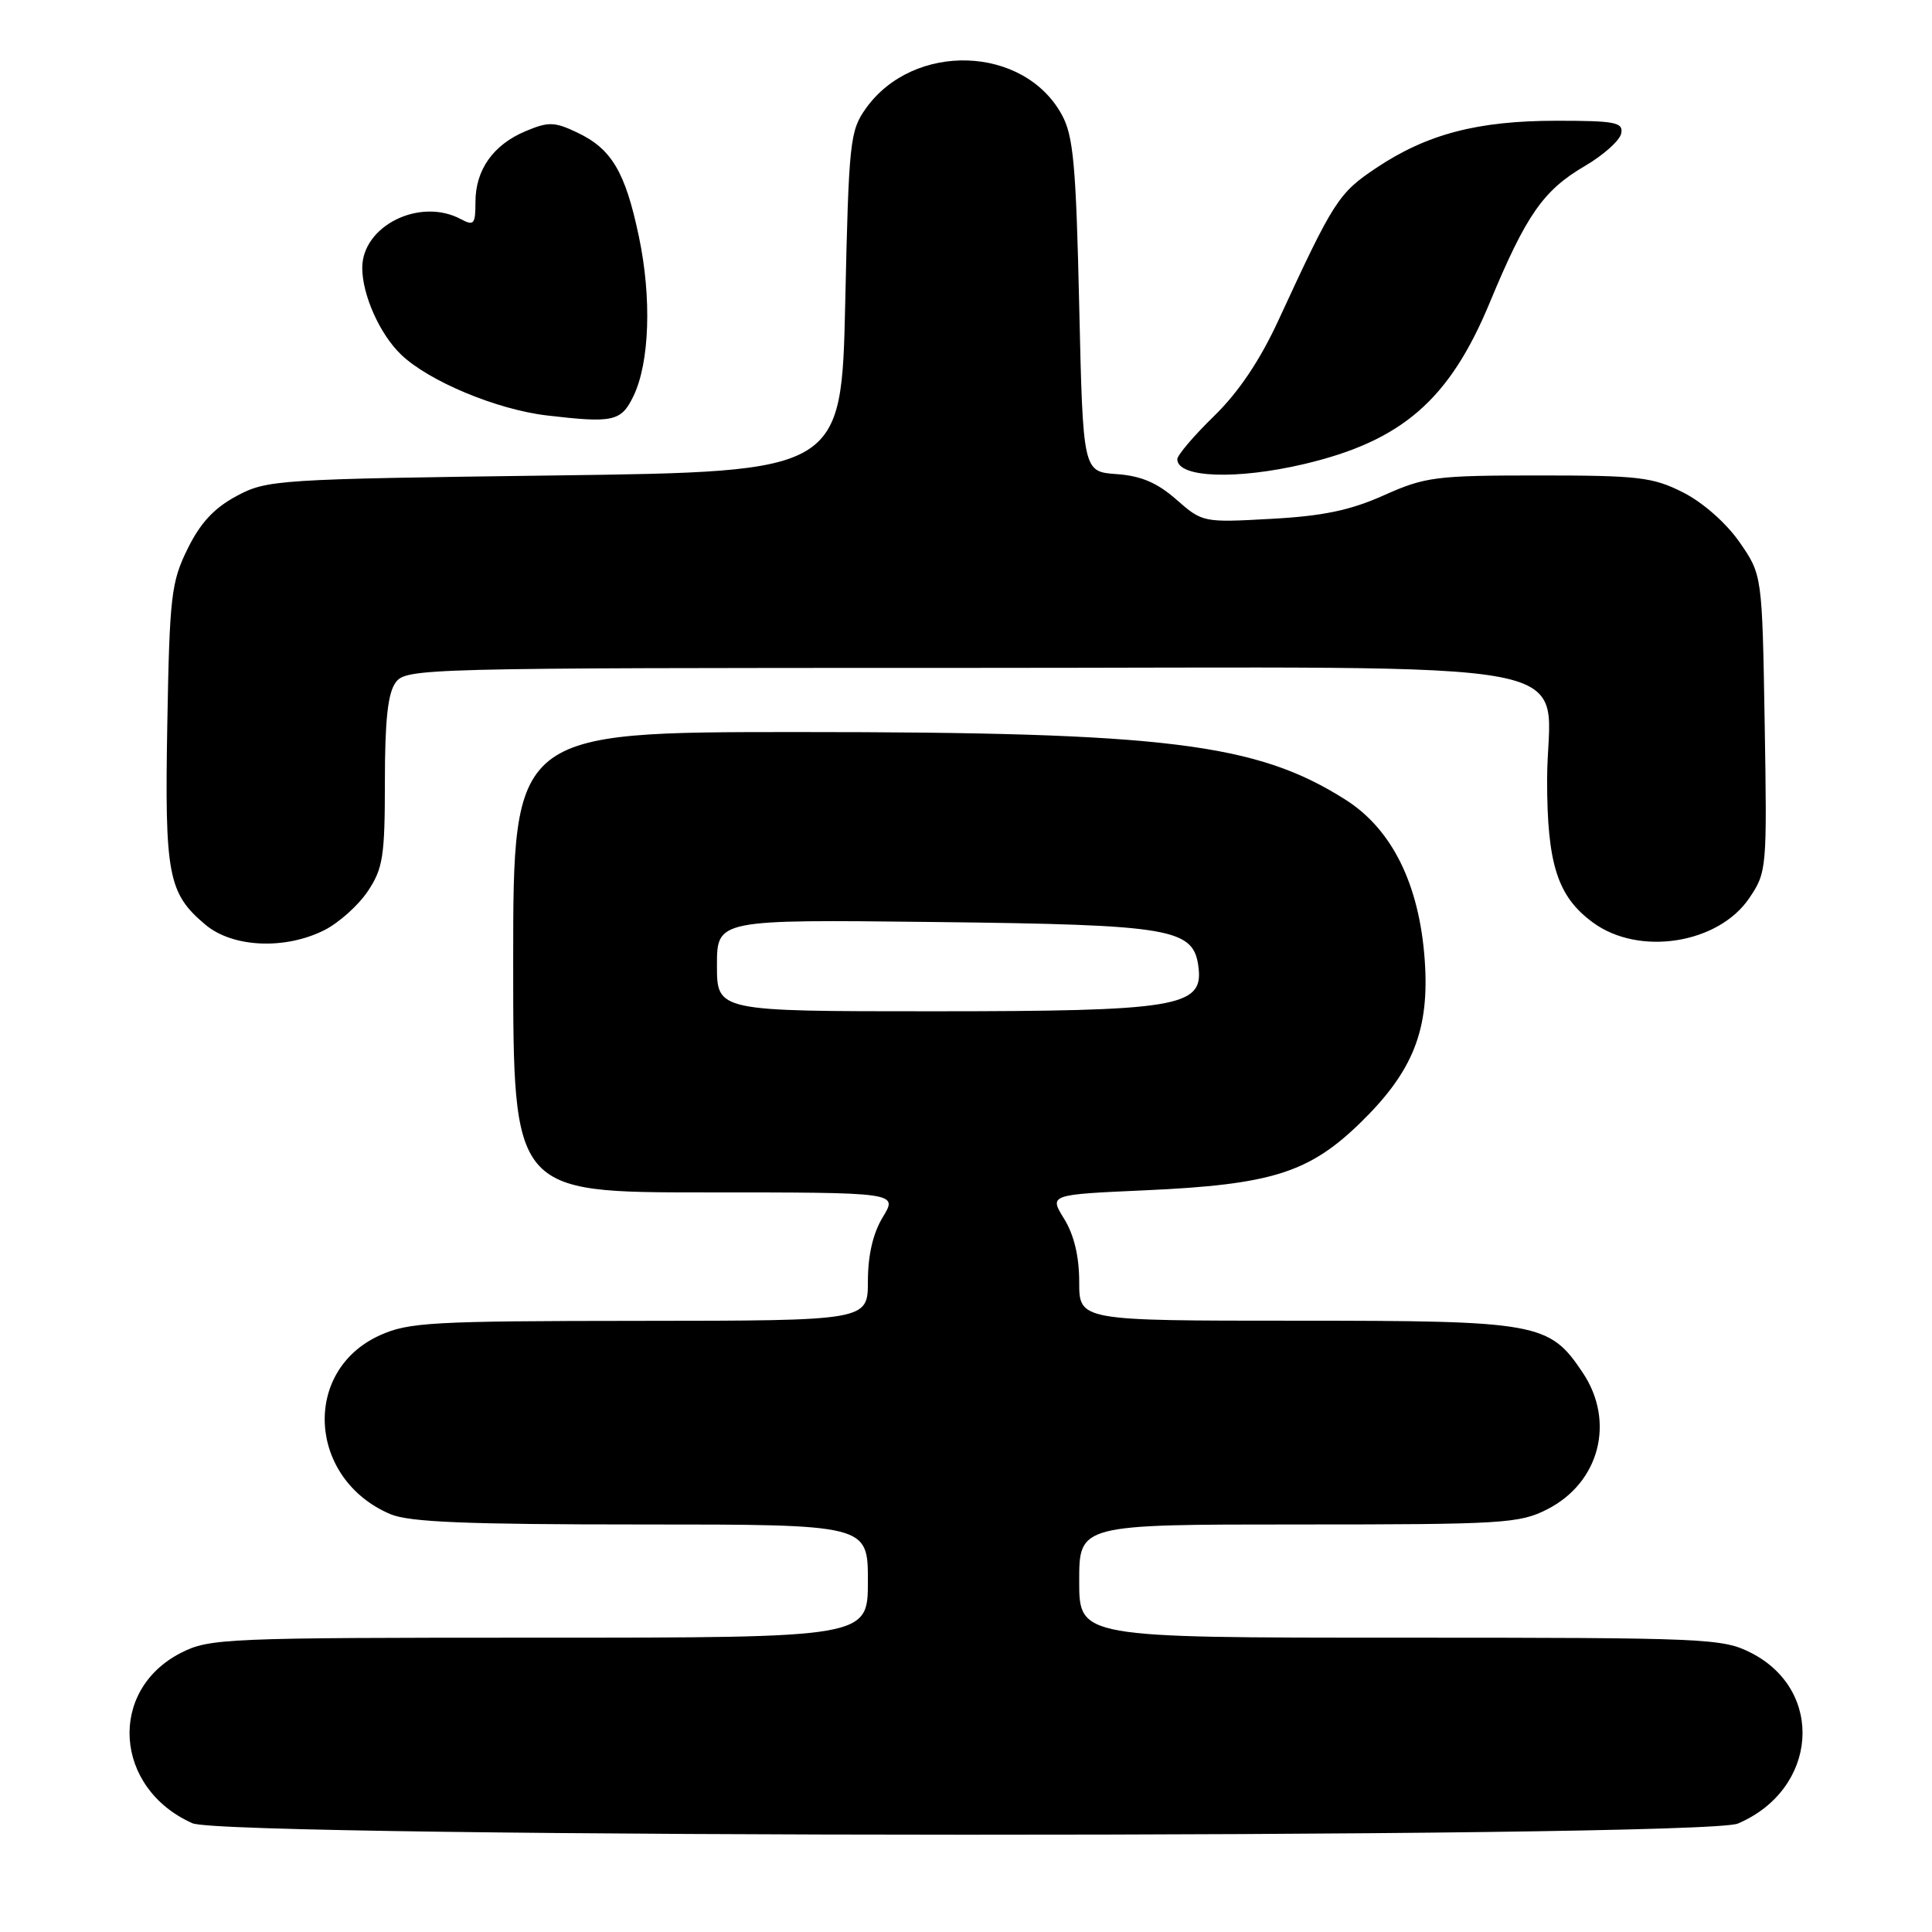 <?xml version="1.0" encoding="UTF-8" standalone="no"?>
<!DOCTYPE svg PUBLIC "-//W3C//DTD SVG 1.1//EN" "http://www.w3.org/Graphics/SVG/1.1/DTD/svg11.dtd" >
<svg xmlns="http://www.w3.org/2000/svg" xmlns:xlink="http://www.w3.org/1999/xlink" version="1.1" viewBox="0 0 256 256">
 <g >
 <path fill="currentColor"
d=" M 230.28 241.63 C 240.86 237.12 241.87 224.03 232.02 219.01 C 228.26 217.09 226.18 217.00 185.54 217.00 C 143.00 217.00 143.00 217.00 143.00 209.50 C 143.00 202.00 143.00 202.00 172.04 202.00 C 199.15 202.00 201.34 201.87 205.02 199.99 C 211.95 196.46 214.05 188.37 209.73 181.90 C 205.30 175.26 203.86 175.00 171.75 175.00 C 143.00 175.00 143.00 175.00 143.00 169.87 C 143.00 166.49 142.32 163.64 141.01 161.51 C 139.01 158.29 139.01 158.29 151.76 157.72 C 168.48 156.97 173.48 155.40 180.32 148.71 C 187.28 141.91 189.44 136.41 188.78 127.16 C 188.06 117.18 184.46 109.89 178.31 105.98 C 166.51 98.48 154.58 97.00 105.78 97.00 C 68.00 97.00 68.00 97.00 68.00 127.50 C 68.00 158.00 68.00 158.00 93.49 158.00 C 118.97 158.00 118.97 158.00 116.99 161.25 C 115.68 163.40 115.01 166.28 115.00 169.75 C 115.00 175.00 115.00 175.00 84.75 175.02 C 57.20 175.04 54.13 175.21 50.32 176.94 C 39.97 181.64 40.81 195.98 51.72 200.63 C 54.20 201.69 61.76 202.00 84.97 202.00 C 115.00 202.00 115.00 202.00 115.00 209.50 C 115.00 217.00 115.00 217.00 71.46 217.00 C 29.82 217.00 27.75 217.09 23.98 219.01 C 14.24 223.98 15.11 236.97 25.50 241.59 C 30.01 243.59 225.58 243.63 230.28 241.63 Z  M 42.98 123.25 C 44.89 122.29 47.48 119.97 48.73 118.10 C 50.75 115.08 51.00 113.48 51.00 103.54 C 51.00 95.48 51.39 91.84 52.42 90.44 C 53.80 88.55 55.74 88.50 127.51 88.50 C 214.02 88.50 205.00 86.77 205.00 103.36 C 205.00 114.52 206.38 118.81 211.09 122.25 C 217.18 126.72 227.69 125.07 231.79 119.00 C 234.11 115.57 234.15 115.13 233.83 95.83 C 233.50 76.17 233.50 76.17 230.49 71.83 C 228.73 69.30 225.62 66.56 223.02 65.25 C 219.01 63.22 217.13 63.00 203.91 63.00 C 190.24 63.00 188.85 63.18 183.37 65.63 C 178.93 67.62 175.29 68.38 168.43 68.75 C 159.43 69.25 159.33 69.23 155.87 66.19 C 153.33 63.96 151.19 63.05 147.94 62.82 C 143.50 62.50 143.50 62.50 143.00 40.50 C 142.58 21.84 142.23 18.00 140.70 15.21 C 135.67 5.99 121.04 5.52 114.73 14.37 C 112.62 17.33 112.47 18.75 112.00 40.00 C 111.50 62.50 111.50 62.50 73.50 63.00 C 36.67 63.48 35.37 63.57 31.36 65.72 C 28.38 67.31 26.54 69.29 24.86 72.72 C 22.69 77.12 22.47 78.97 22.17 95.85 C 21.81 115.96 22.26 118.36 27.21 122.52 C 30.81 125.56 37.75 125.88 42.98 123.25 Z  M 172.80 61.49 C 185.81 58.42 192.07 52.97 197.42 40.05 C 202.22 28.49 204.50 25.21 210.00 22.00 C 212.47 20.55 214.64 18.61 214.82 17.68 C 215.11 16.21 214.05 16.00 206.25 16.00 C 195.80 16.00 189.08 17.76 182.35 22.26 C 177.35 25.60 176.72 26.59 169.40 42.44 C 166.95 47.75 164.13 51.95 160.87 55.13 C 158.19 57.74 156.00 60.31 156.00 60.85 C 156.00 63.31 163.82 63.60 172.80 61.49 Z  M 83.93 52.50 C 86.08 48.06 86.37 39.45 84.65 31.32 C 82.85 22.76 81.04 19.72 76.48 17.56 C 73.48 16.13 72.67 16.11 69.67 17.37 C 65.37 19.16 63.00 22.50 63.00 26.76 C 63.00 29.72 62.80 29.96 61.07 29.04 C 55.65 26.13 48.00 29.91 48.00 35.49 C 48.00 39.07 50.33 44.29 53.14 46.98 C 56.81 50.51 65.82 54.27 72.47 55.05 C 81.25 56.08 82.31 55.85 83.93 52.50 Z  M 95.00 127.92 C 95.00 121.84 95.00 121.84 123.75 122.17 C 155.57 122.54 158.21 123.00 158.82 128.28 C 159.41 133.42 155.85 134.00 123.53 134.00 C 95.00 134.00 95.00 134.00 95.00 127.92 Z "/>
</g>
</svg>